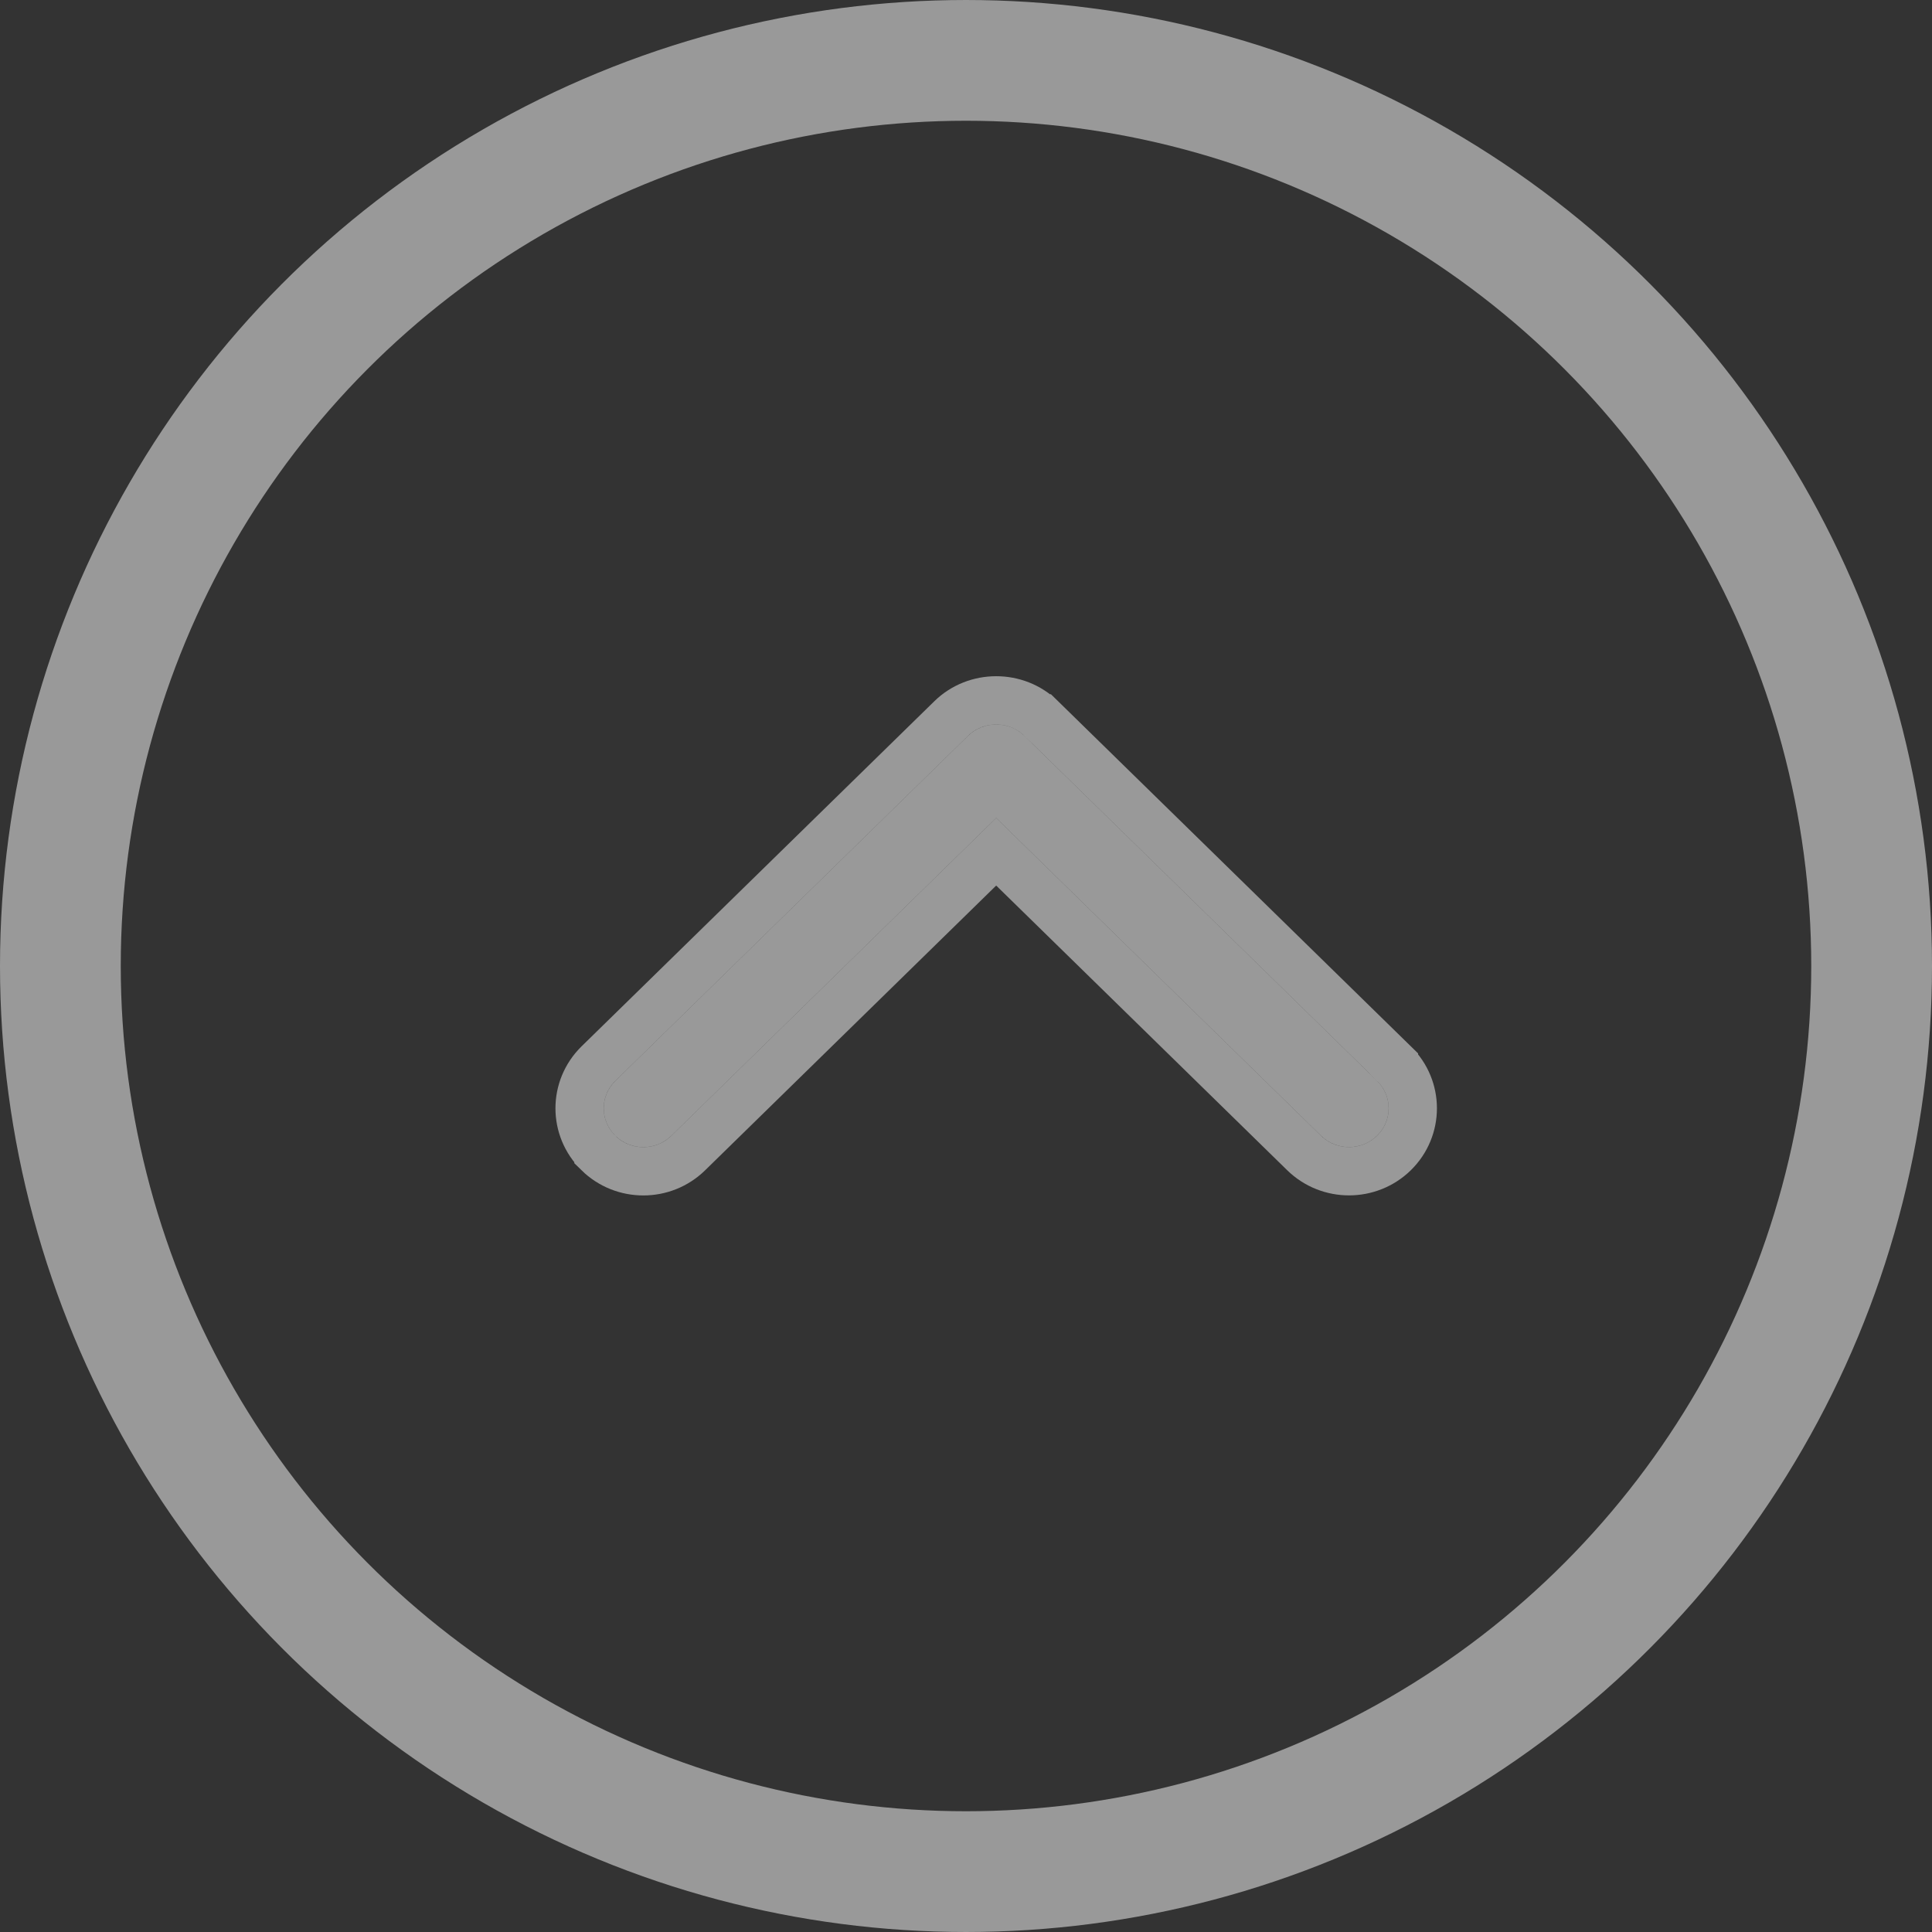     <svg width="32" height="32" viewBox="0 0 32 32" fill="none" xmlns="http://www.w3.org/2000/svg">
    <rect x="0" y="0" width="32" height="32" fill="#333333" stroke="none"/>
    <path d="M16.036 12.186L10.192 17.903C9.936 18.154 9.936 18.56 10.192 18.812C10.448 19.063 10.863 19.063 11.119 18.812L16.5 13.548L21.88 18.811C22.136 19.062 22.552 19.062 22.808 18.811C23.064 18.56 23.064 18.153 22.808 17.902L16.964 12.185C16.711 11.938 16.289 11.938 16.036 12.186Z" fill="white" fill-opacity="0.5"/>
    <path d="M9.912 17.617L9.912 17.617C9.496 18.025 9.496 18.689 9.912 19.097L9.912 19.097L9.912 19.098C10.323 19.501 10.988 19.501 11.399 19.098C11.399 19.098 11.399 19.098 11.399 19.098L16.5 14.108L21.6 19.097C22.012 19.5 22.676 19.5 23.088 19.097L23.088 19.097C23.504 18.689 23.504 18.024 23.088 17.617L23.088 17.616L17.244 11.899L17.243 11.899C16.835 11.501 16.165 11.5 15.756 11.9C15.756 11.9 15.756 11.9 15.756 11.9L9.912 17.617Z" stroke="white" stroke-opacity="0.5" stroke-width="0.8"/>
    <circle cx="16" cy="16" r="15" stroke="white" stroke-opacity="0.5" stroke-width="2"/>
    </svg>
